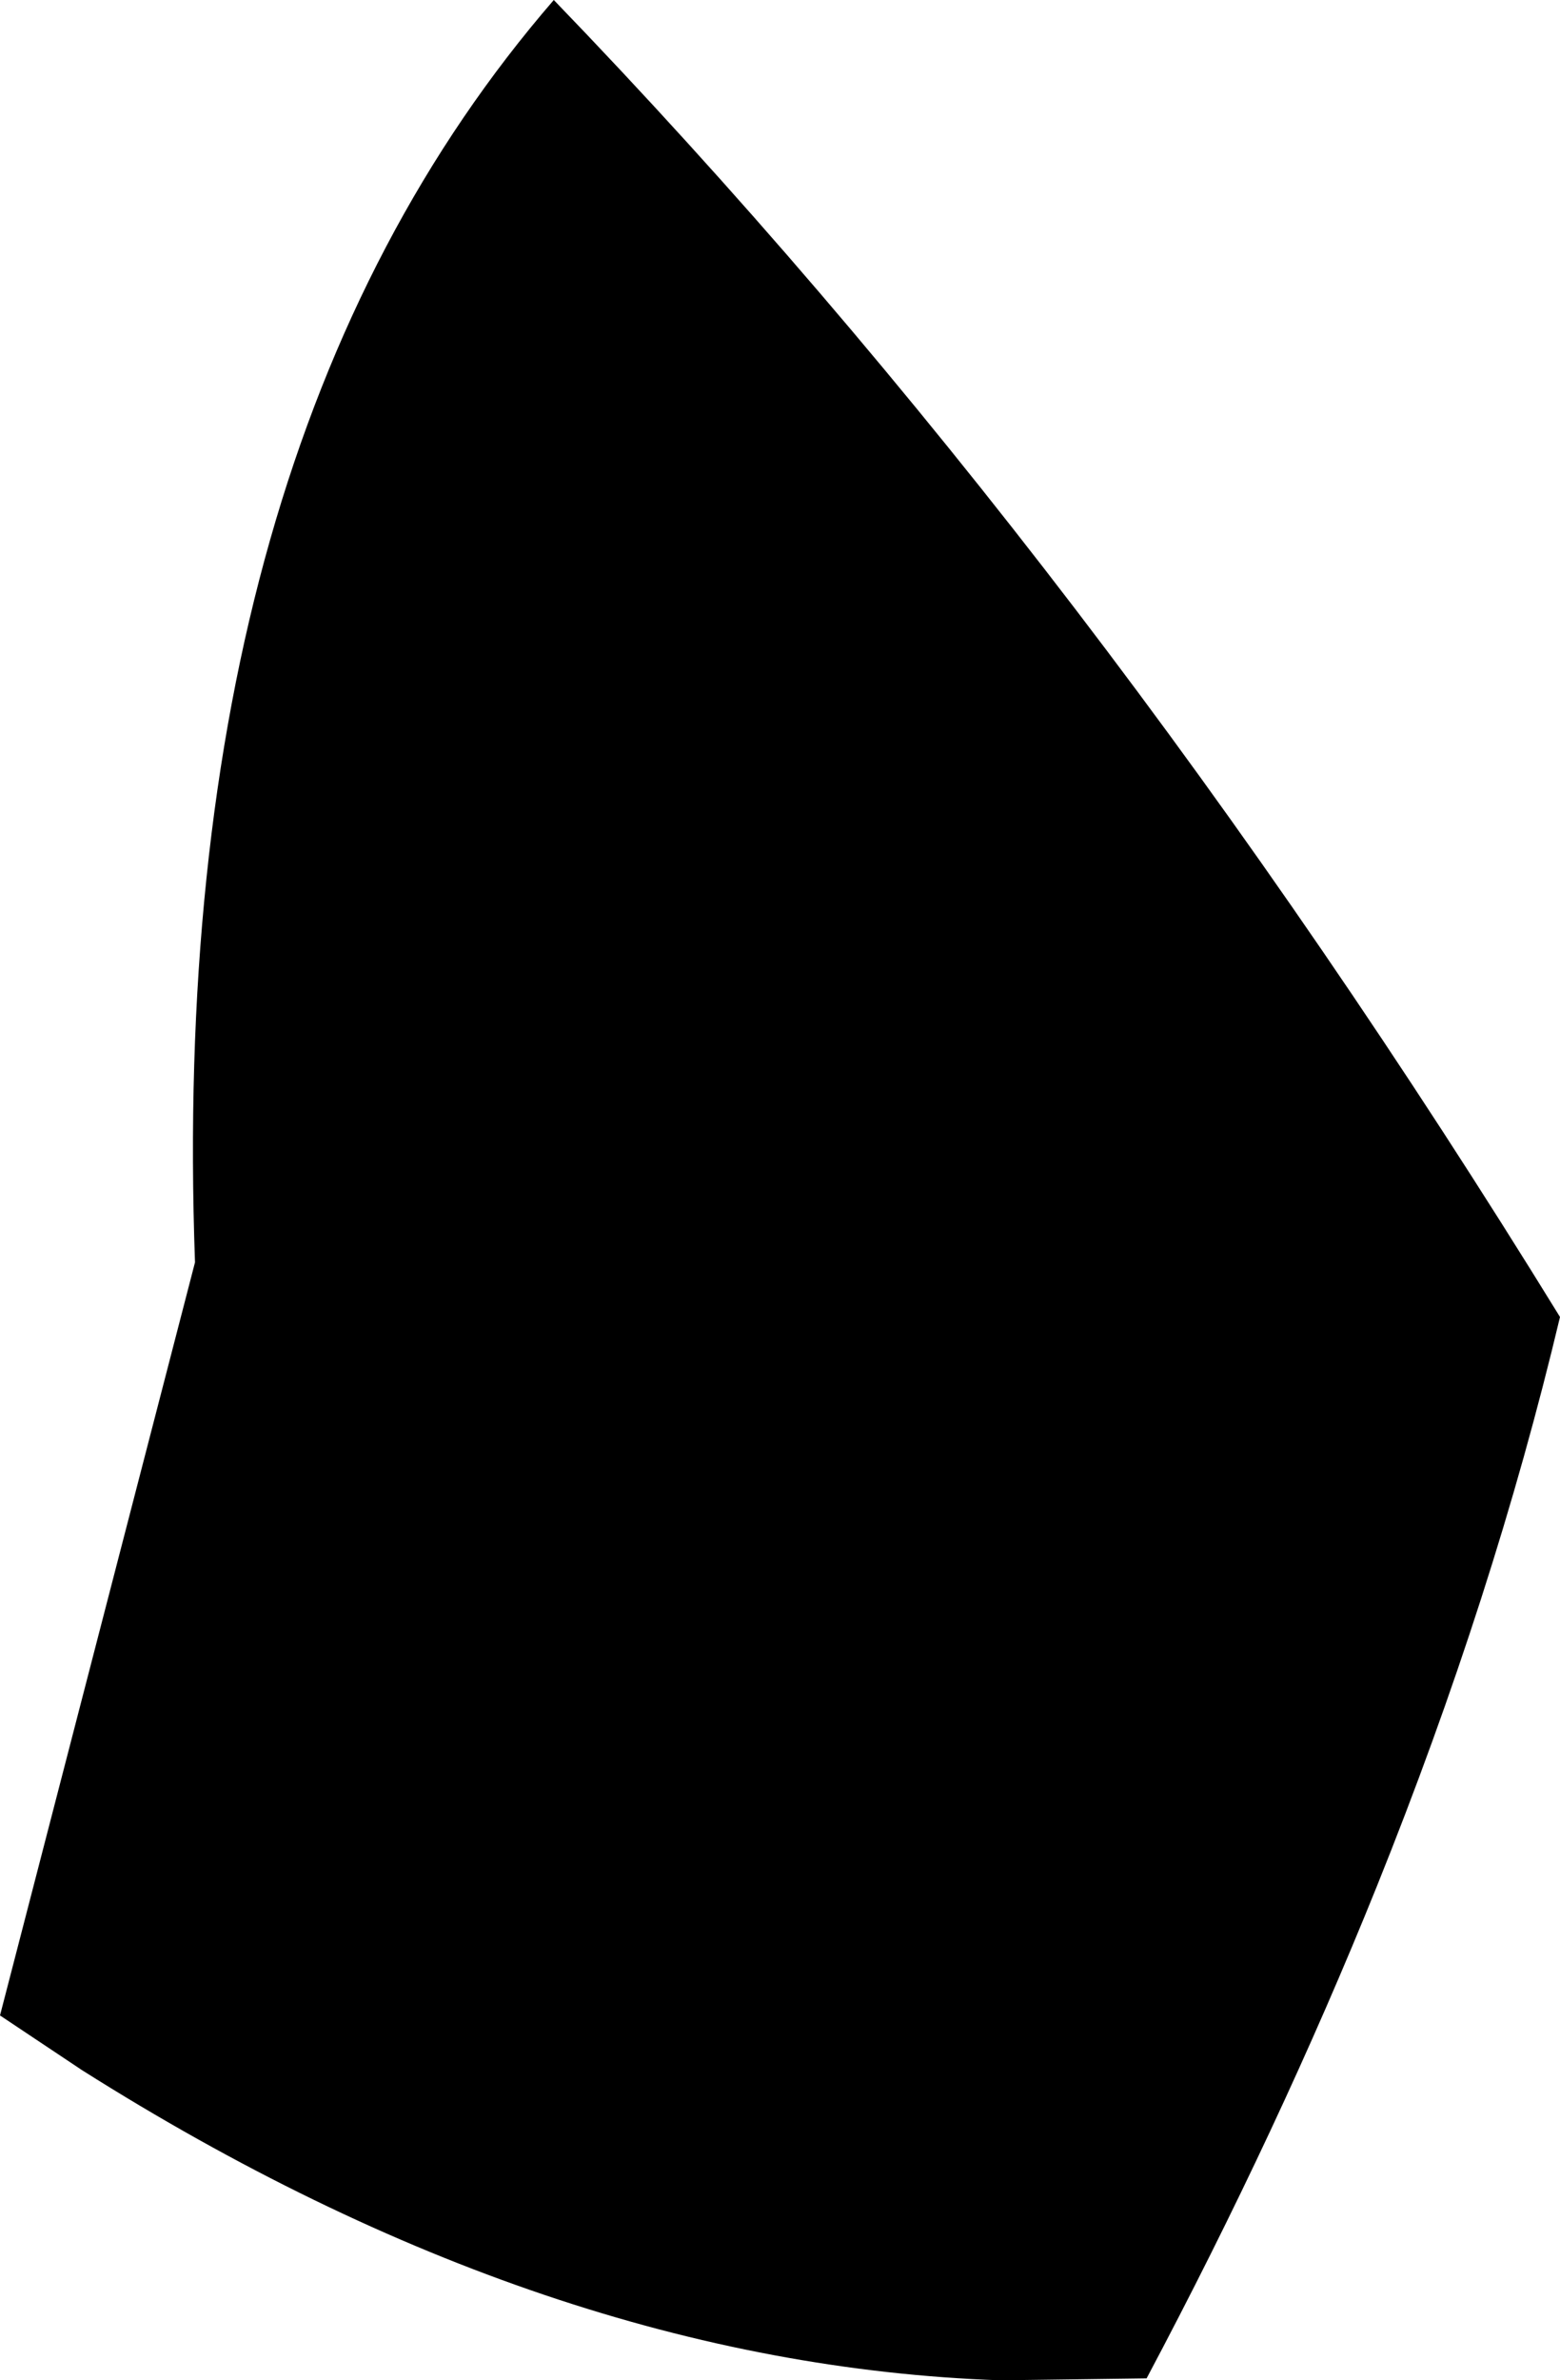 <?xml version="1.0" encoding="UTF-8" standalone="no"?>
<svg xmlns:xlink="http://www.w3.org/1999/xlink" height="61.0px" width="40.0px" xmlns="http://www.w3.org/2000/svg">
  <g transform="matrix(1.0, 0.0, 0.0, 1.0, -315.2, -233.85)">
    <path d="M350.5 282.2 Q348.0 288.4 344.6 294.8 L340.85 294.85 Q329.25 294.45 317.3 286.9 L315.2 285.5 320.2 266.2 Q319.45 245.35 329.4 233.85 343.25 248.2 355.2 267.6 353.5 274.75 350.5 282.2" fill="#000000" fill-rule="evenodd" stroke="none"/>
  </g>
</svg>
